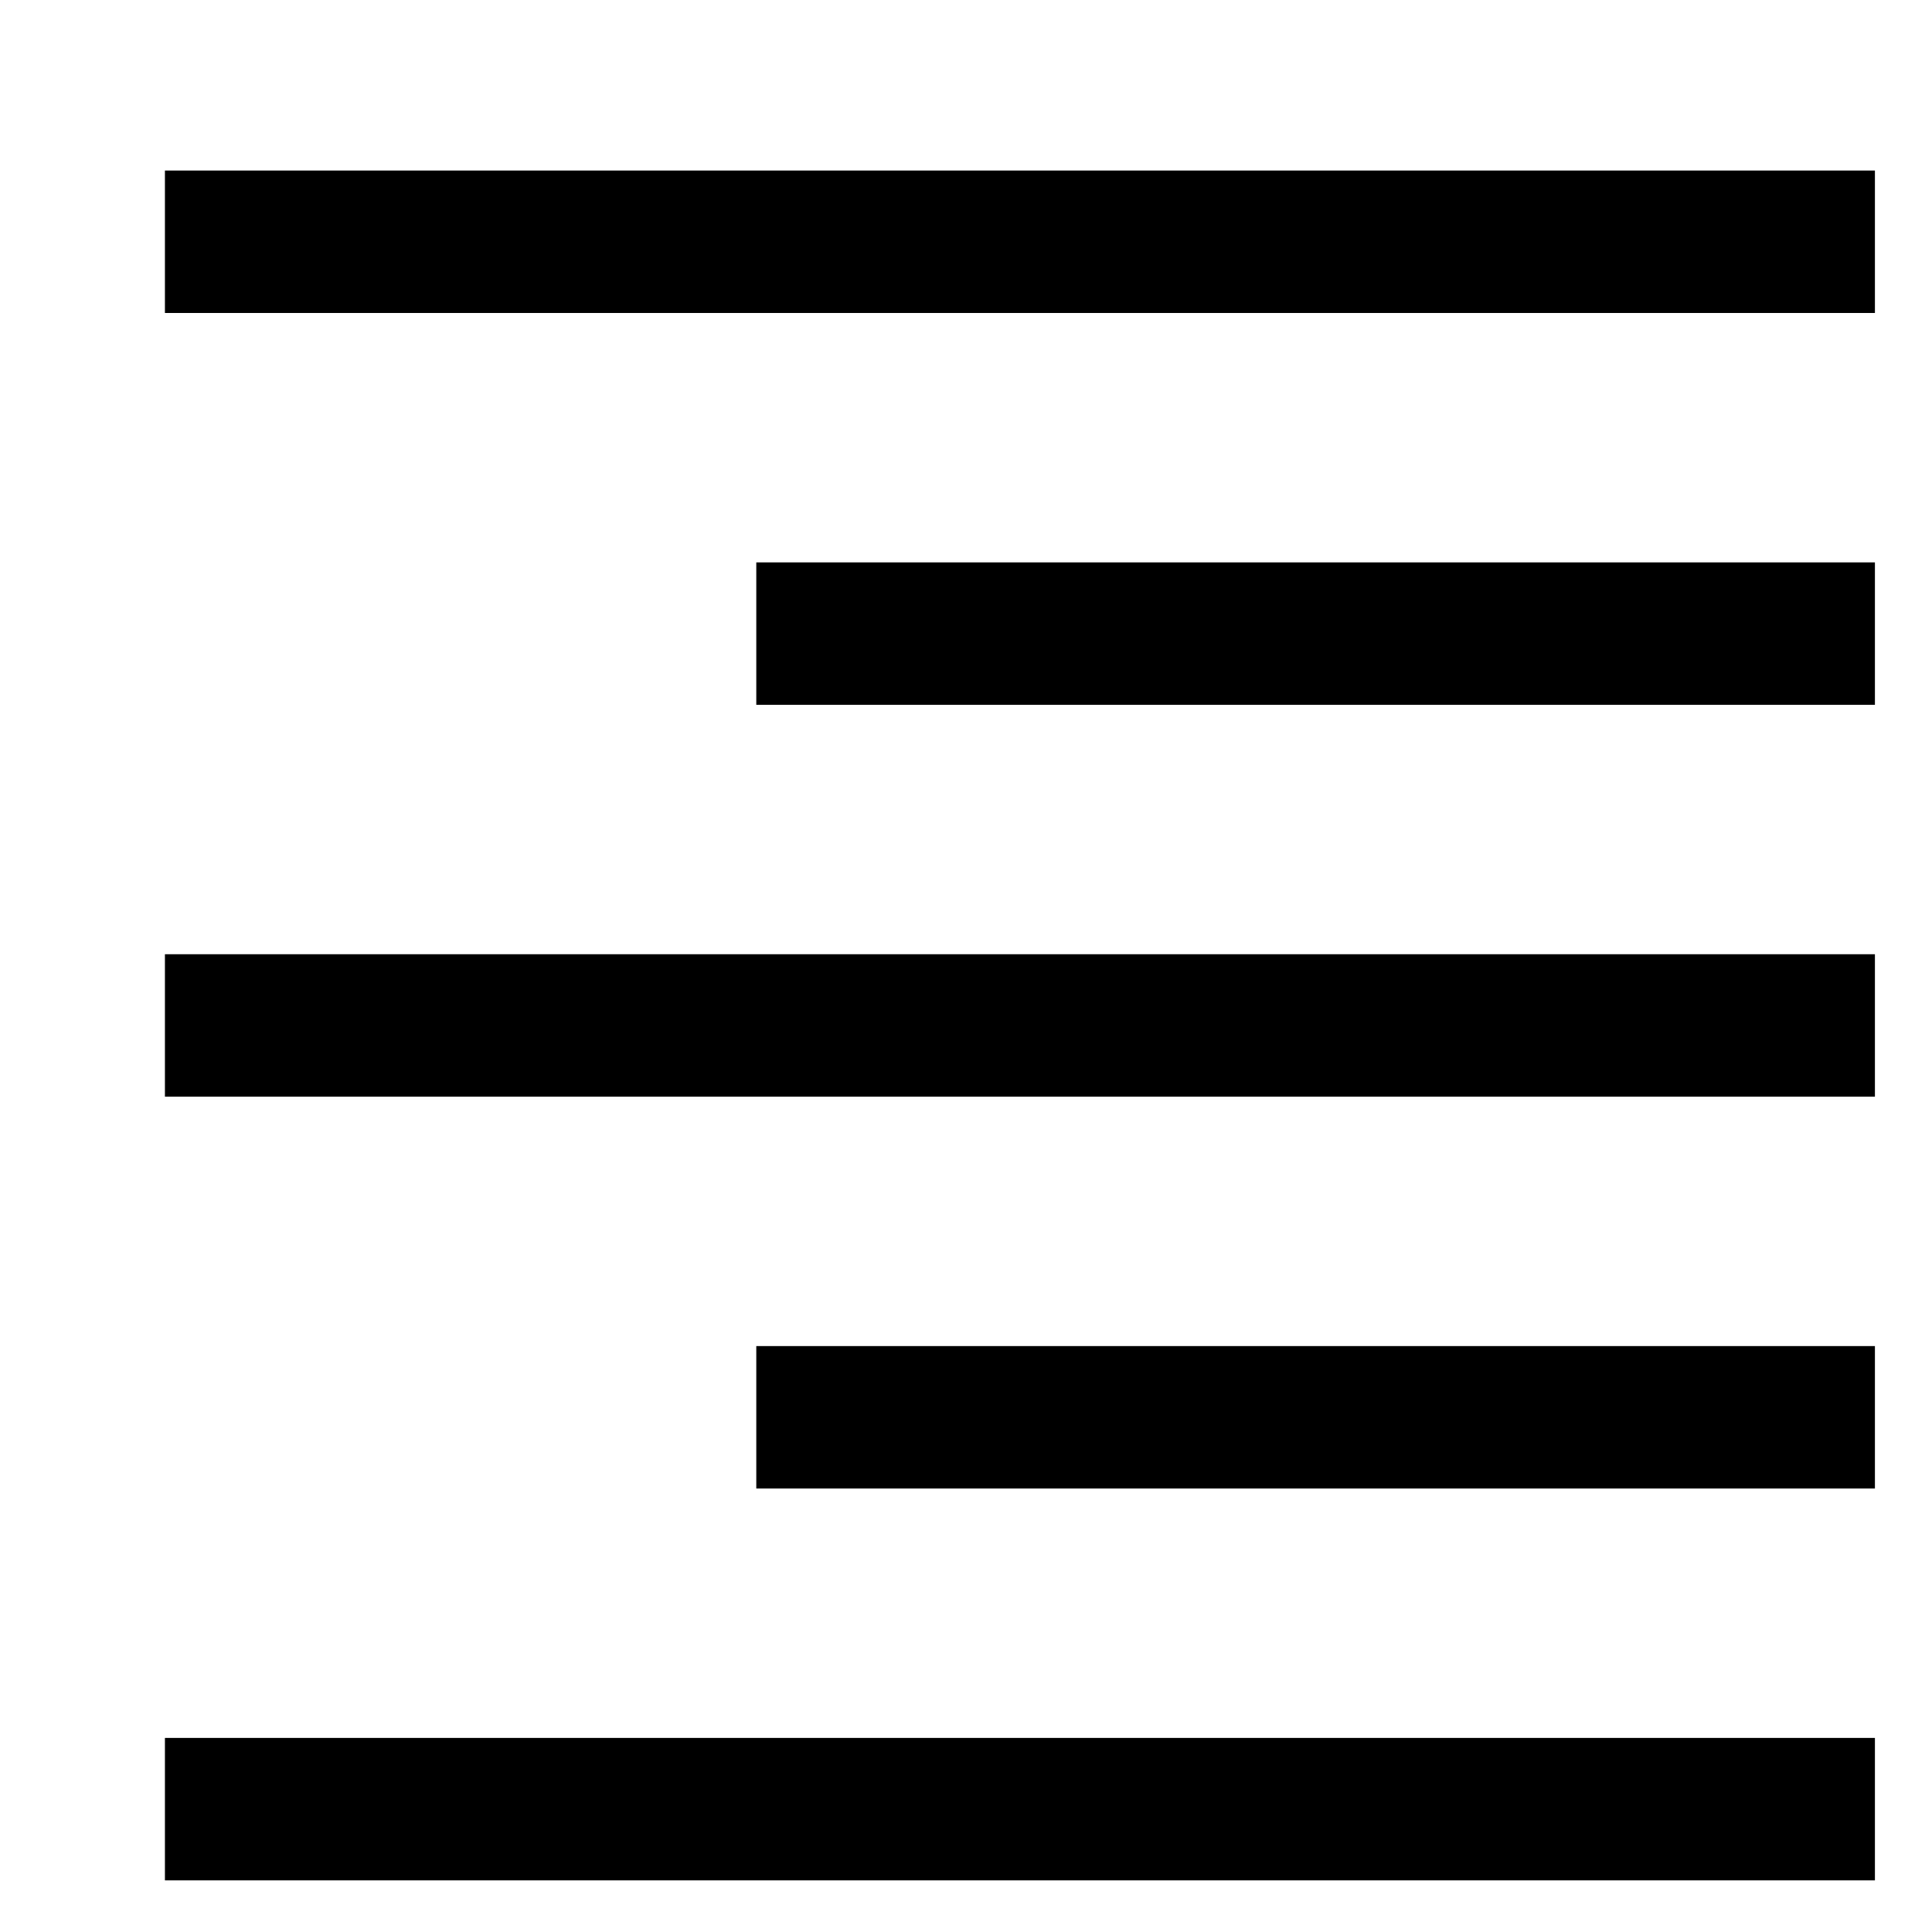 <svg width="11" height="11" viewBox="0 0 11 11" fill="none" xmlns="http://www.w3.org/2000/svg">
<path d="M0.939 10.706V9.895H10.675V10.706H0.939ZM4.306 8.475V7.664H10.675V8.475H4.306ZM0.939 6.244V5.433H10.675V6.244H0.939ZM4.306 4.013V3.202H10.675V4.013H4.306ZM0.939 1.782V0.971H10.675V1.782H0.939Z" fill="black"/>
</svg>
